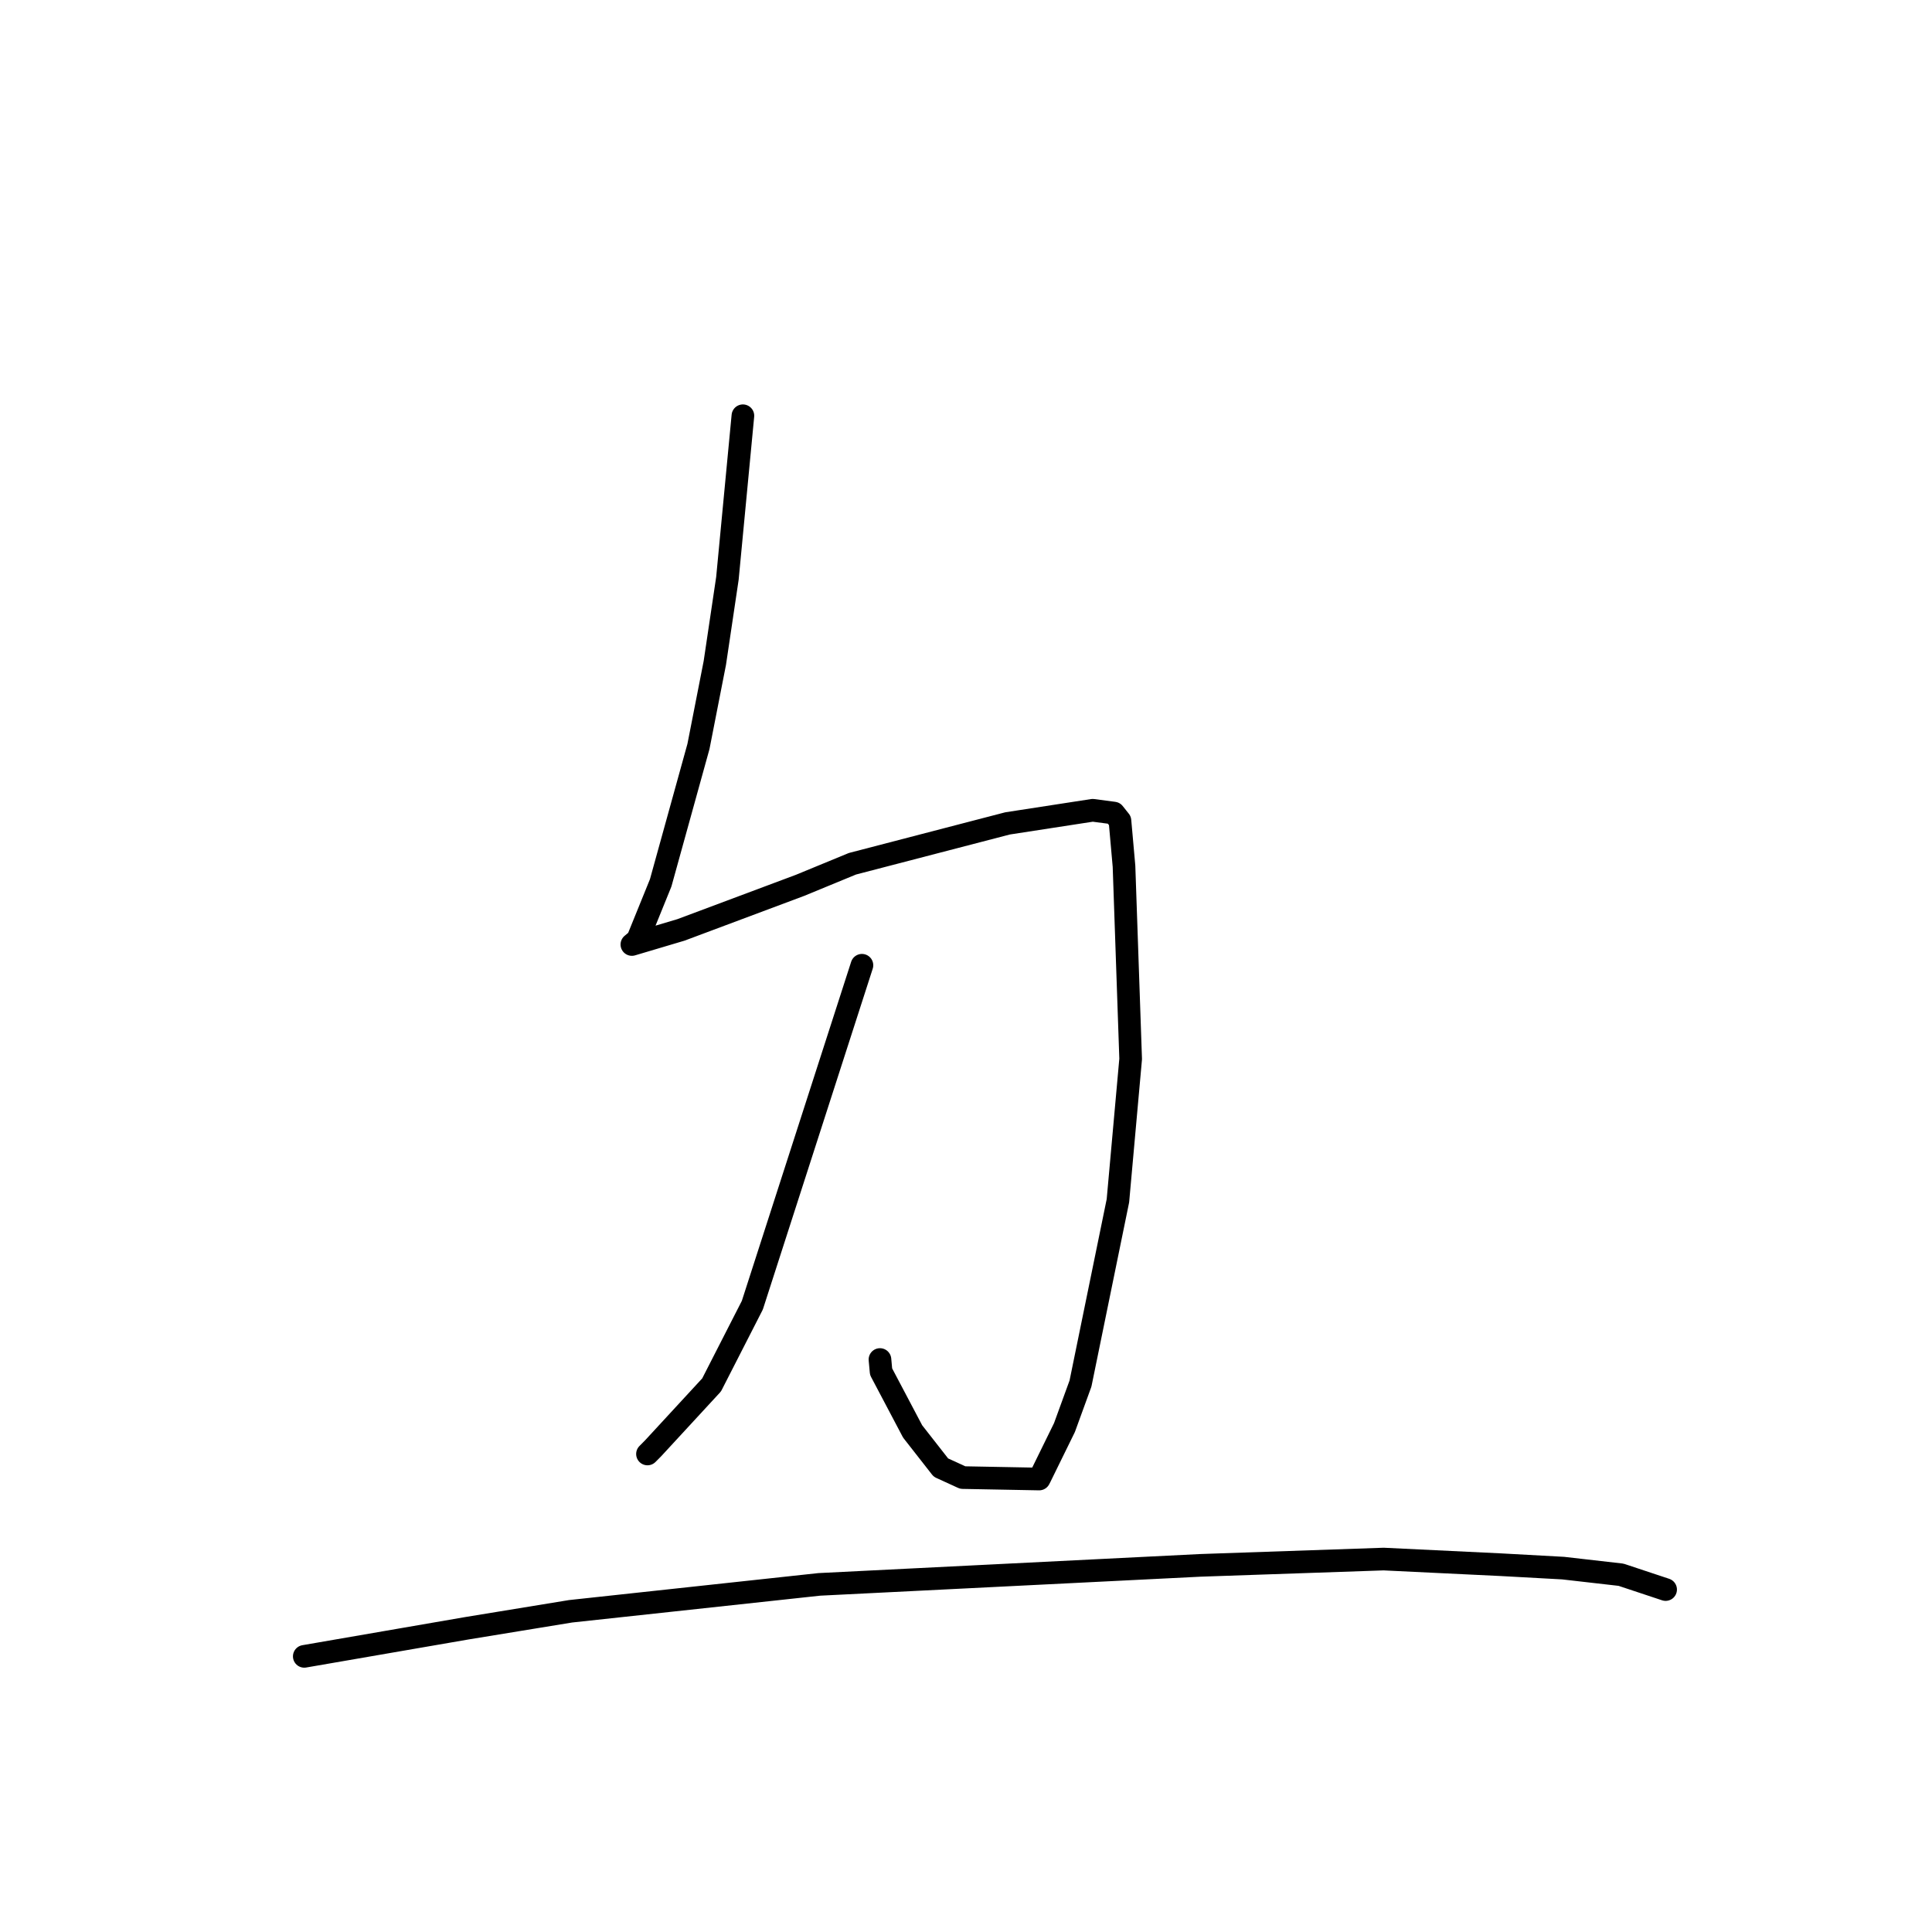 <?xml version="1.0" standalone="no"?>
    <svg width="256" height="256" xmlns="http://www.w3.org/2000/svg" version="1.1">
    <polyline stroke="black" stroke-width="3" stroke-linecap="round" fill="transparent" stroke-linejoin="round" points="98.438 55.089 97.412 65.862 96.386 76.635 94.719 87.841 92.55 98.907 87.543 116.986 84.485 124.519 83.802 125.088 83.728 125.149 83.727 125.15 83.727 125.151 90.231 123.217 106.014 117.311 112.952 114.452 133.499 109.106 144.784 107.366 147.59 107.735 148.401 108.754 148.936 114.779 149.818 140.317 148.13 159.101 143.171 183.326 141.046 189.162 137.853 195.671 137.711 195.947 137.695 195.978 127.569 195.787 124.677 194.463 120.927 189.671 116.747 181.752 116.6 180.143 " />
        <polyline stroke="black" stroke-width="3" stroke-linecap="round" fill="transparent" stroke-linejoin="round" points="114.211 127.901 106.949 150.424 99.688 172.946 94.29 183.507 86.543 191.906 85.794 192.66 " />
        <polyline stroke="black" stroke-width="3" stroke-linecap="round" fill="transparent" stroke-linejoin="round" points="40.318 219.476 51.099 217.613 61.881 215.75 75.606 213.504 108.55 209.94 159.033 207.42 183.338 206.584 198.942 207.335 207.128 207.784 214.794 208.661 220.401 210.523 220.7 210.623 220.702 210.624 220.703 210.624 " />
        </svg>